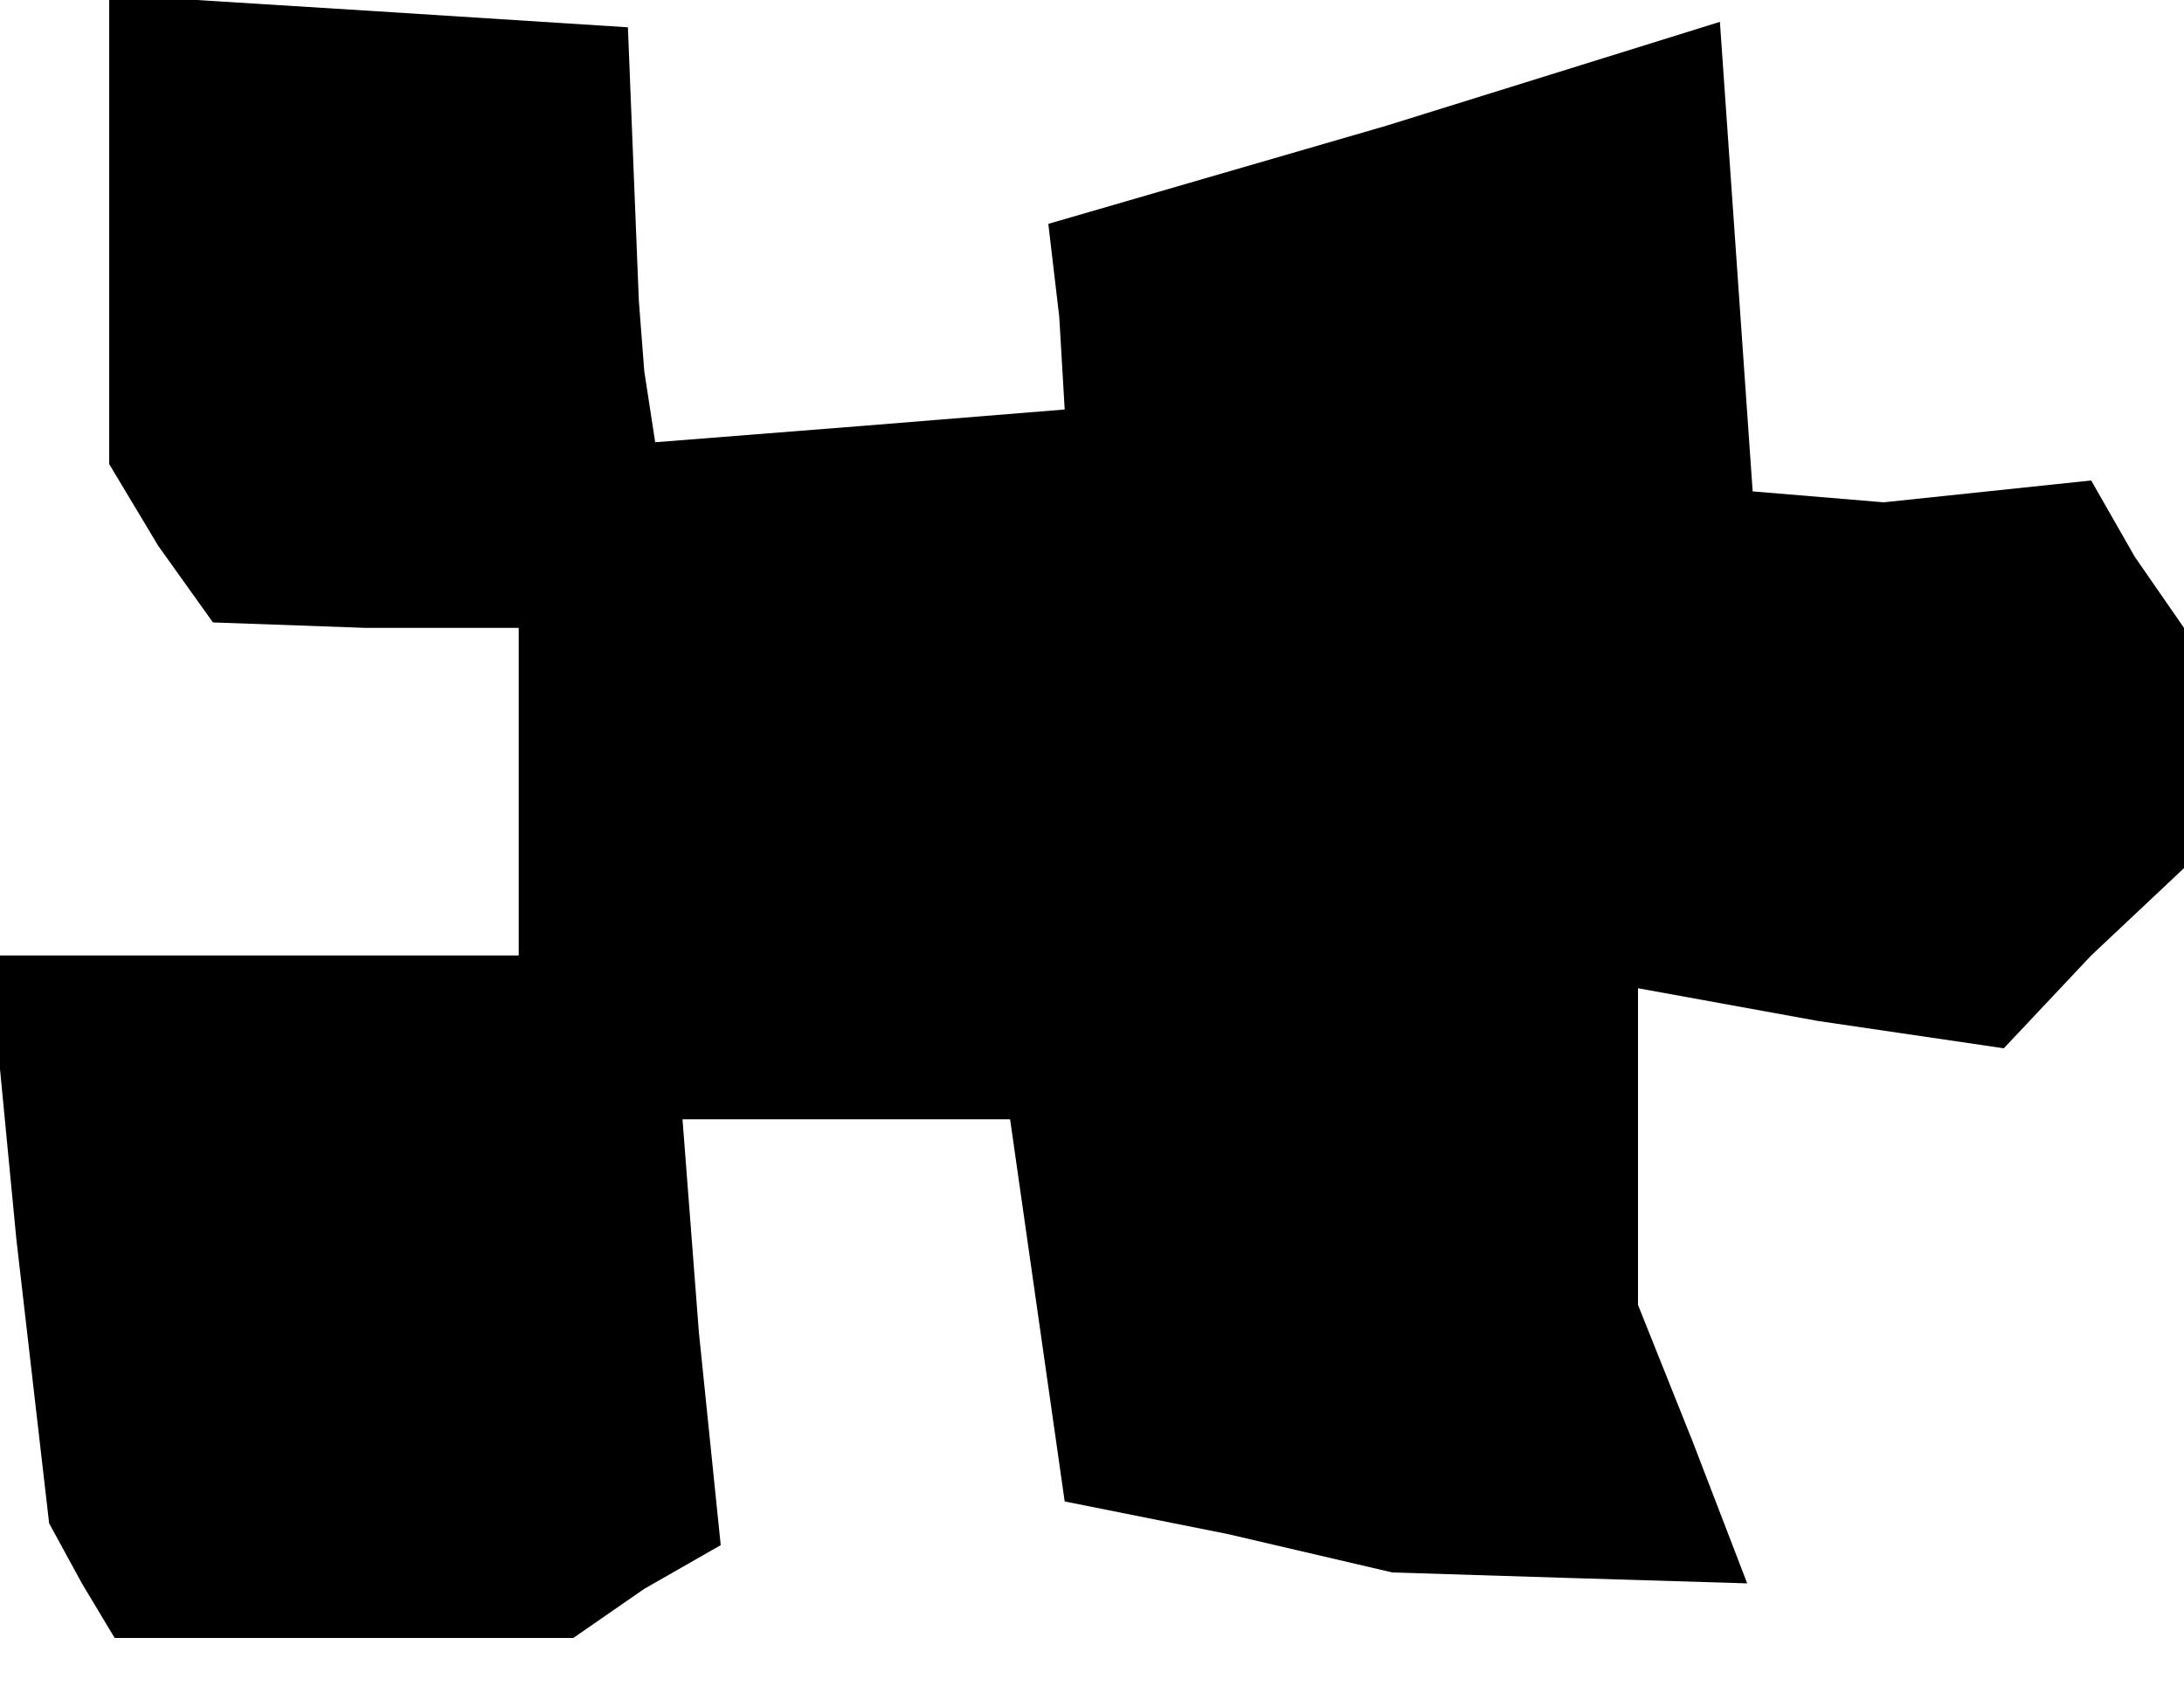 <?xml version="1.0" standalone="no"?>
<!DOCTYPE svg PUBLIC "-//W3C//DTD SVG 20010904//EN"
 "http://www.w3.org/TR/2001/REC-SVG-20010904/DTD/svg10.dtd">
<svg version="1.0" xmlns="http://www.w3.org/2000/svg"
 width="40pt" height="31pt" viewBox="0 0 40 31"
 preserveAspectRatio="xMidYMid meet">
<g transform="translate(0,31) scale(0.1,-0.1)"
fill="#000000" stroke="none">
<path d="M20 268 l0 -43 9 -15 10 -14 28 -1 28 0 0 -30 0 -30 -49 0 -48 0 5
-52 6 -52 6 -11 6 -10 42 0 42 0 13 9 14 8 -4 39 -3 39 30 0 30 0 5 -35 5 -35
30 -6 30 -7 32 -1 33 -1 -10 26 -10 25 0 29 0 29 33 -6 34 -5 16 17 17 16 0
22 0 22 -9 13 -8 14 -19 -2 -19 -2 -12 1 -12 1 -3 43 -3 43 -61 -19 -62 -18 2
-17 1 -17 -37 -3 -38 -3 -2 13 -1 13 -1 25 -1 25 -47 3 -48 3 0 -43z"/>
</g>
</svg>
